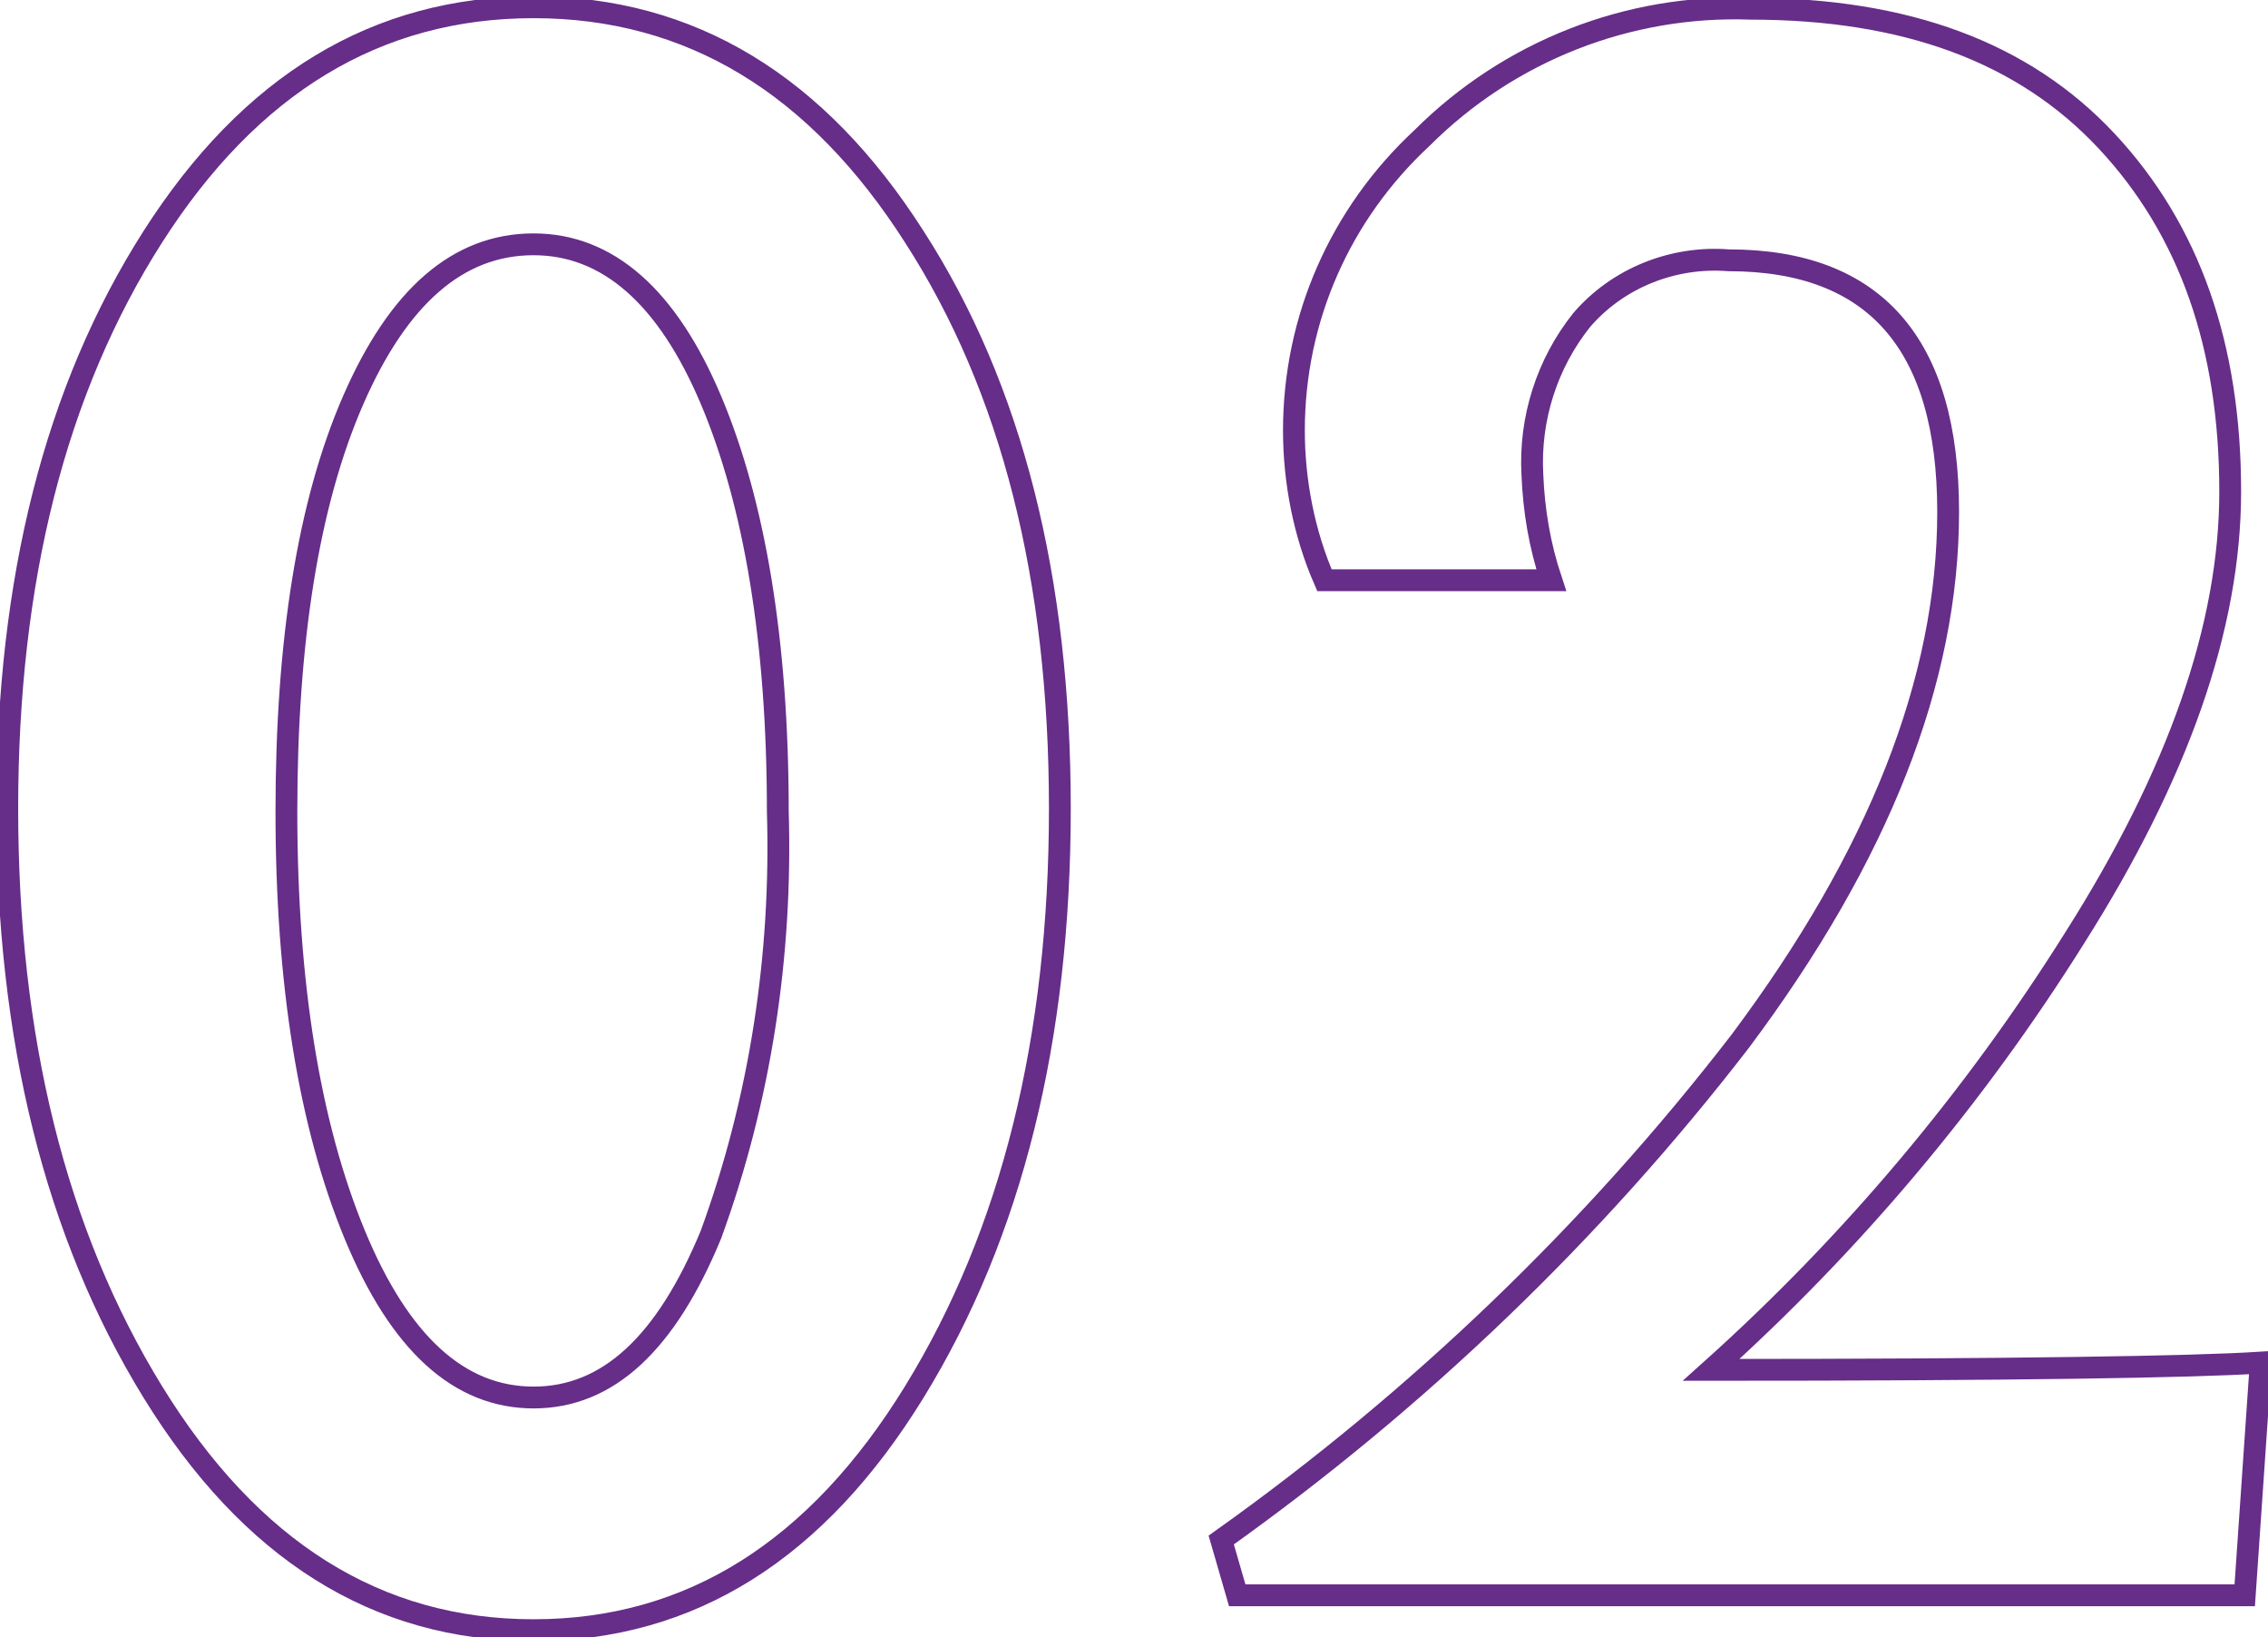 <?xml version="1.0" encoding="utf-8"?>
<!-- Generator: Adobe Illustrator 25.2.1, SVG Export Plug-In . SVG Version: 6.00 Build 0)  -->
<svg version="1.1" id="Capa_1" xmlns="http://www.w3.org/2000/svg" xmlns:xlink="http://www.w3.org/1999/xlink" x="0px" y="0px"
	 viewBox="0 0 156 112.6" style="enable-background:new 0 0 156 112.6;" xml:space="preserve">
<style type="text/css">
	.st0{fill:none;stroke:#662D89;stroke-width:1.5;}
</style>
<path id="Trazado_303" class="st0" d="M10.5,95.7c6.7,10.9,15.4,16.4,26.2,16.4s19.5-5.5,26.2-16.4c6.7-10.9,10-24.3,10-40.1
	s-3.3-28.9-10-39.3C56.2,5.8,47.5,0.5,36.7,0.5S17.2,5.8,10.5,16.3c-6.7,10.5-10,23.6-10,39.3C0.5,71.4,3.8,84.8,10.5,95.7z
	 M24.3,27.5c3.1-7.1,7.2-10.7,12.4-10.7c5.1,0,9.2,3.6,12.2,10.7s4.6,16.6,4.6,28.3c0.3,9.9-1.2,19.8-4.6,29.1
	c-3.1,7.5-7.1,11.2-12.2,11.2s-9.2-3.7-12.3-11.2c-3.1-7.5-4.7-17.2-4.7-29.1C19.7,44.1,21.2,34.6,24.3,27.5z M142.7,64.5
	c7.1-11.2,10.7-21.4,10.7-30.7c0-10-2.8-18-8.5-24.1s-13.8-9.1-24.5-9.1c-8.4-0.3-16.6,2.9-22.6,8.9c-5.6,5.2-8.8,12.4-8.8,20.1
	c0,3.5,0.7,7.1,2.1,10.3h15.6c-0.8-2.4-1.2-4.8-1.3-7.3c-0.2-3.8,1-7.6,3.4-10.6c2.5-2.9,6.3-4.4,10.1-4.1
	c10.1,0,15.1,5.8,15.1,17.3c0,11.6-4.8,23.7-14.3,36.4C109.6,84.7,97.5,96.3,84,105.9l1.1,3.8h69.3l1.1-16
	c-4.6,0.3-17.1,0.5-37.8,0.5C127.4,85.5,135.8,75.5,142.7,64.5L142.7,64.5z"/>
</svg>
